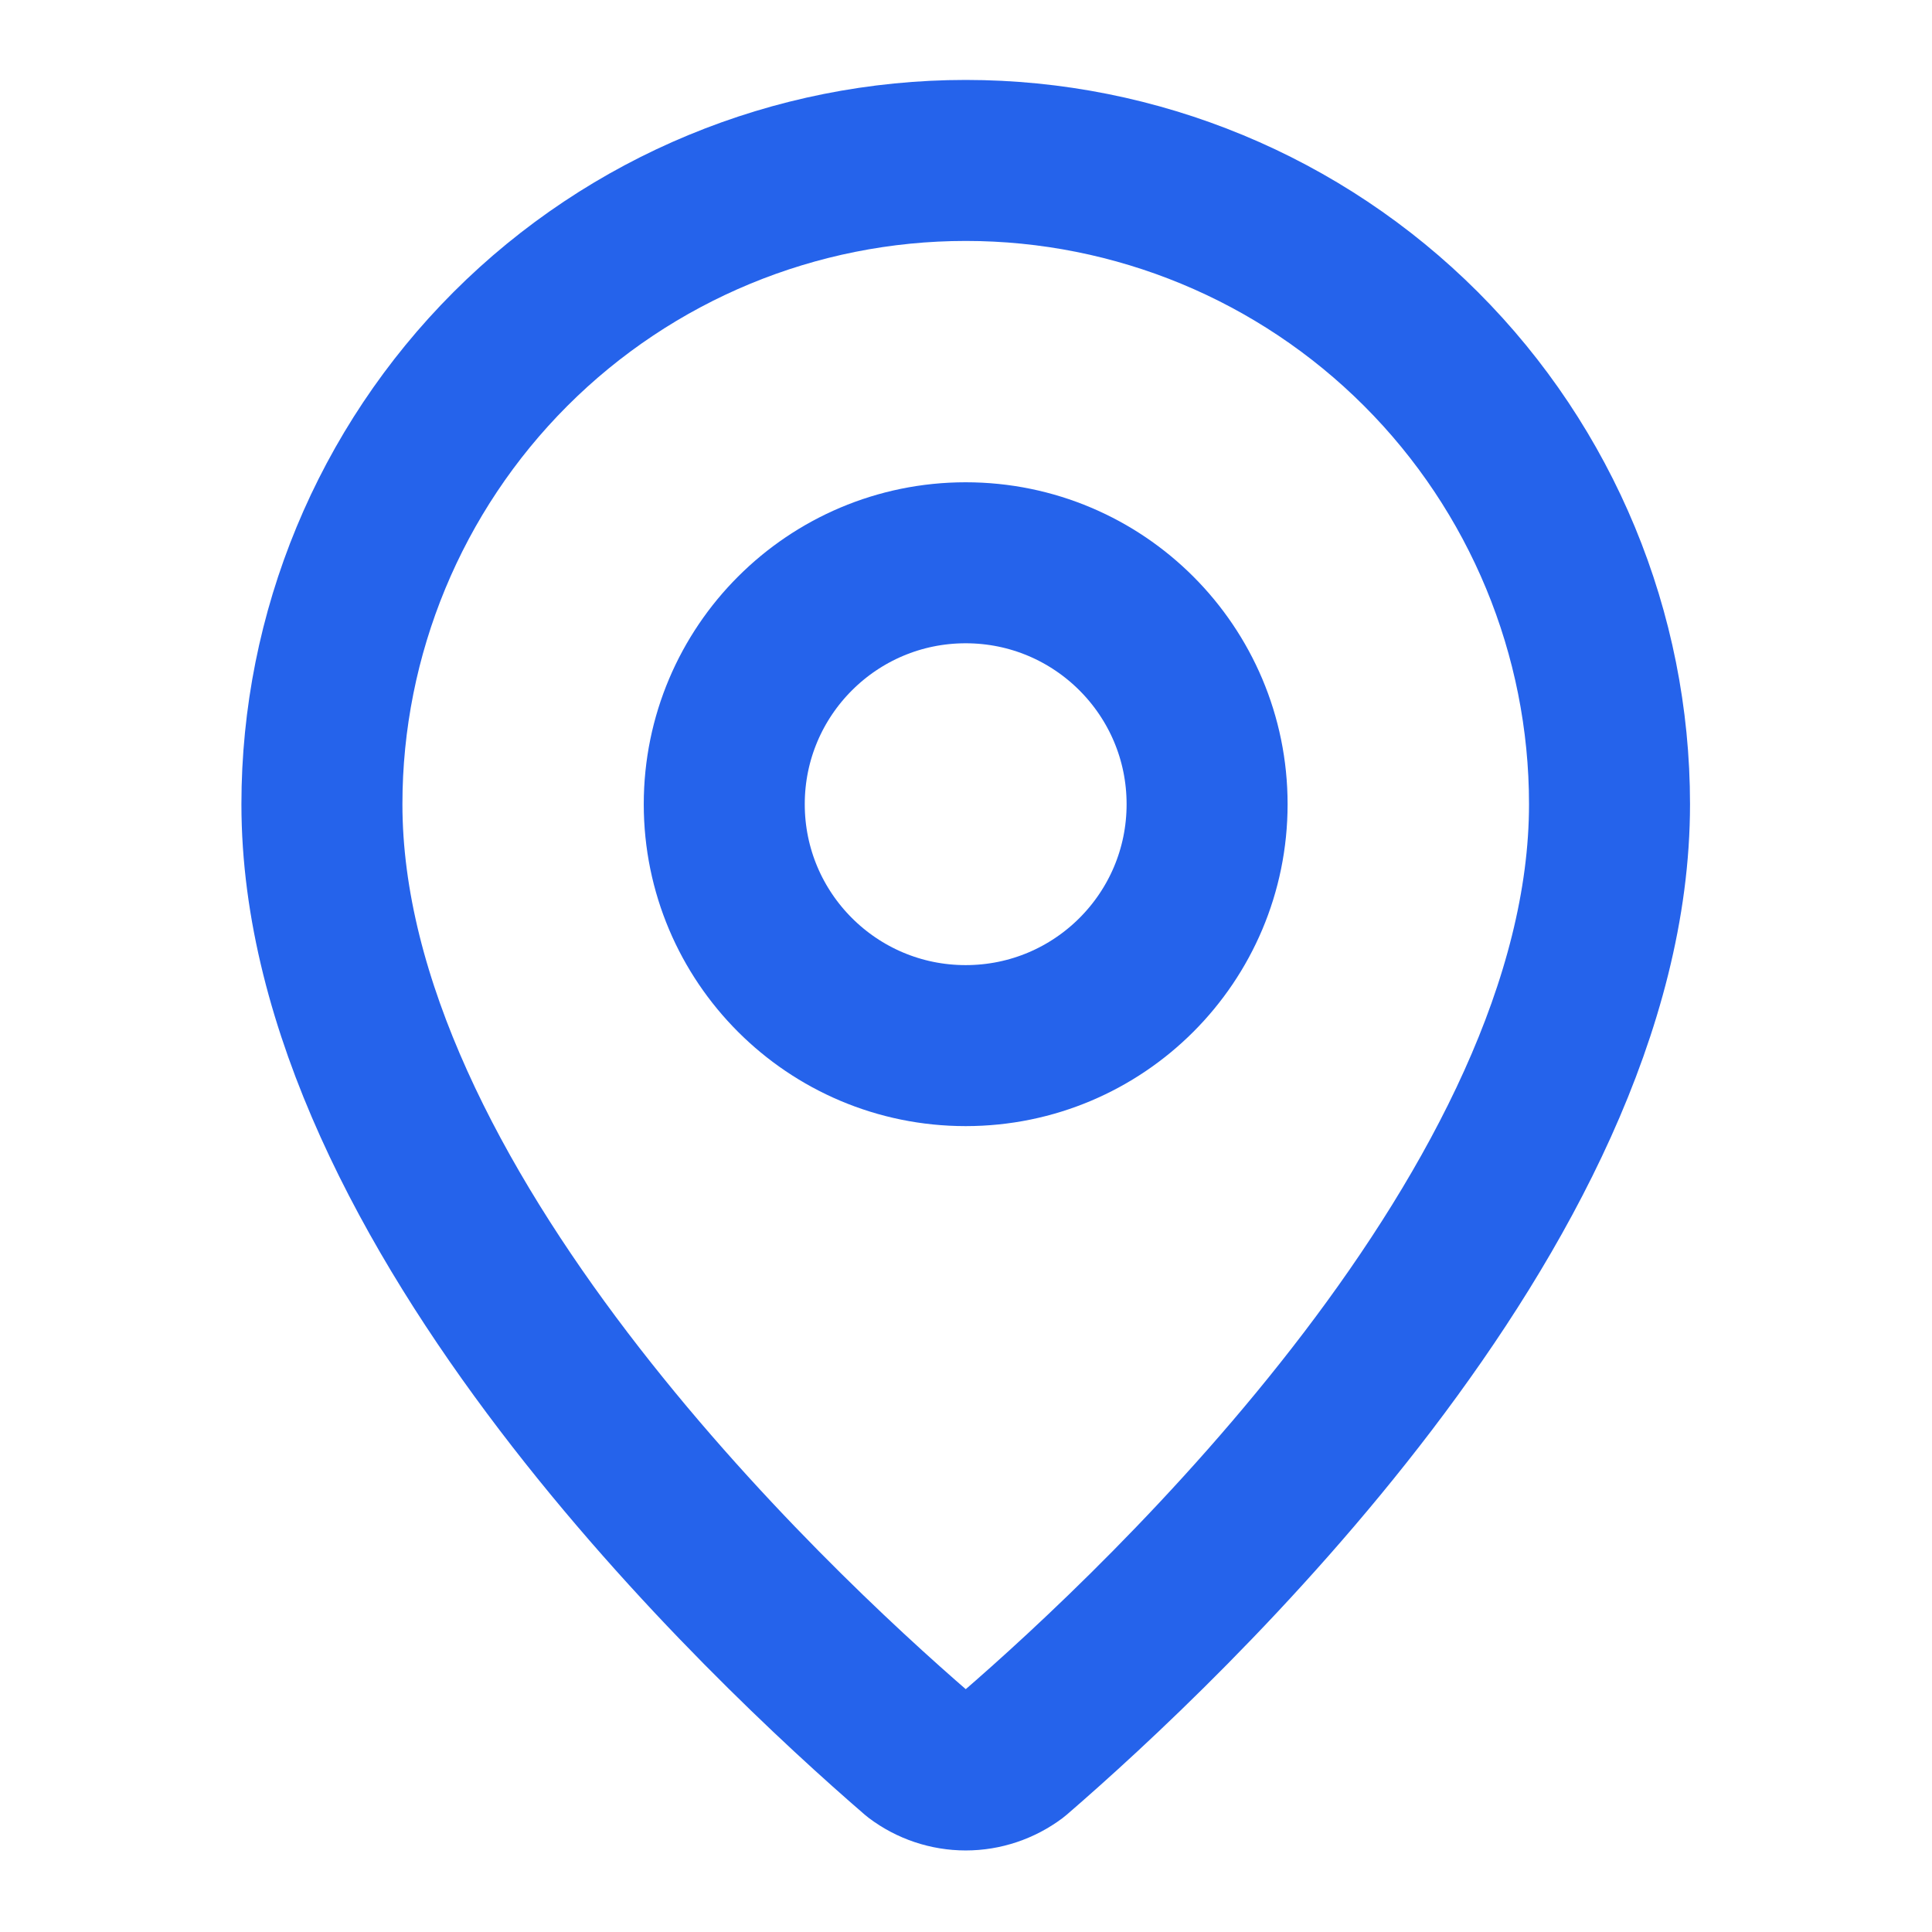 <svg width="24" height="24" viewBox="0 0 24 24" fill="none" xmlns="http://www.w3.org/2000/svg">
<path d="M19.994 9.99C19.994 14.982 14.457 20.18 12.598 21.786C12.424 21.916 12.213 21.987 11.997 21.987C11.78 21.987 11.569 21.916 11.396 21.786C9.536 20.18 3.999 14.982 3.999 9.99C3.999 7.869 4.842 5.835 6.341 4.335C7.841 2.835 9.876 1.993 11.997 1.993C14.118 1.993 16.152 2.835 17.652 4.335C19.152 5.835 19.994 7.869 19.994 9.99Z" stroke="#2563EB" stroke-width="2" stroke-linecap="round" stroke-linejoin="round"/>
<path d="M11.996 12.989C13.653 12.989 14.995 11.647 14.995 9.99C14.995 8.334 13.653 6.991 11.996 6.991C10.34 6.991 8.997 8.334 8.997 9.99C8.997 11.647 10.34 12.989 11.996 12.989Z" stroke="#2563EB" stroke-width="2" stroke-linecap="round" stroke-linejoin="round"/>
</svg>

